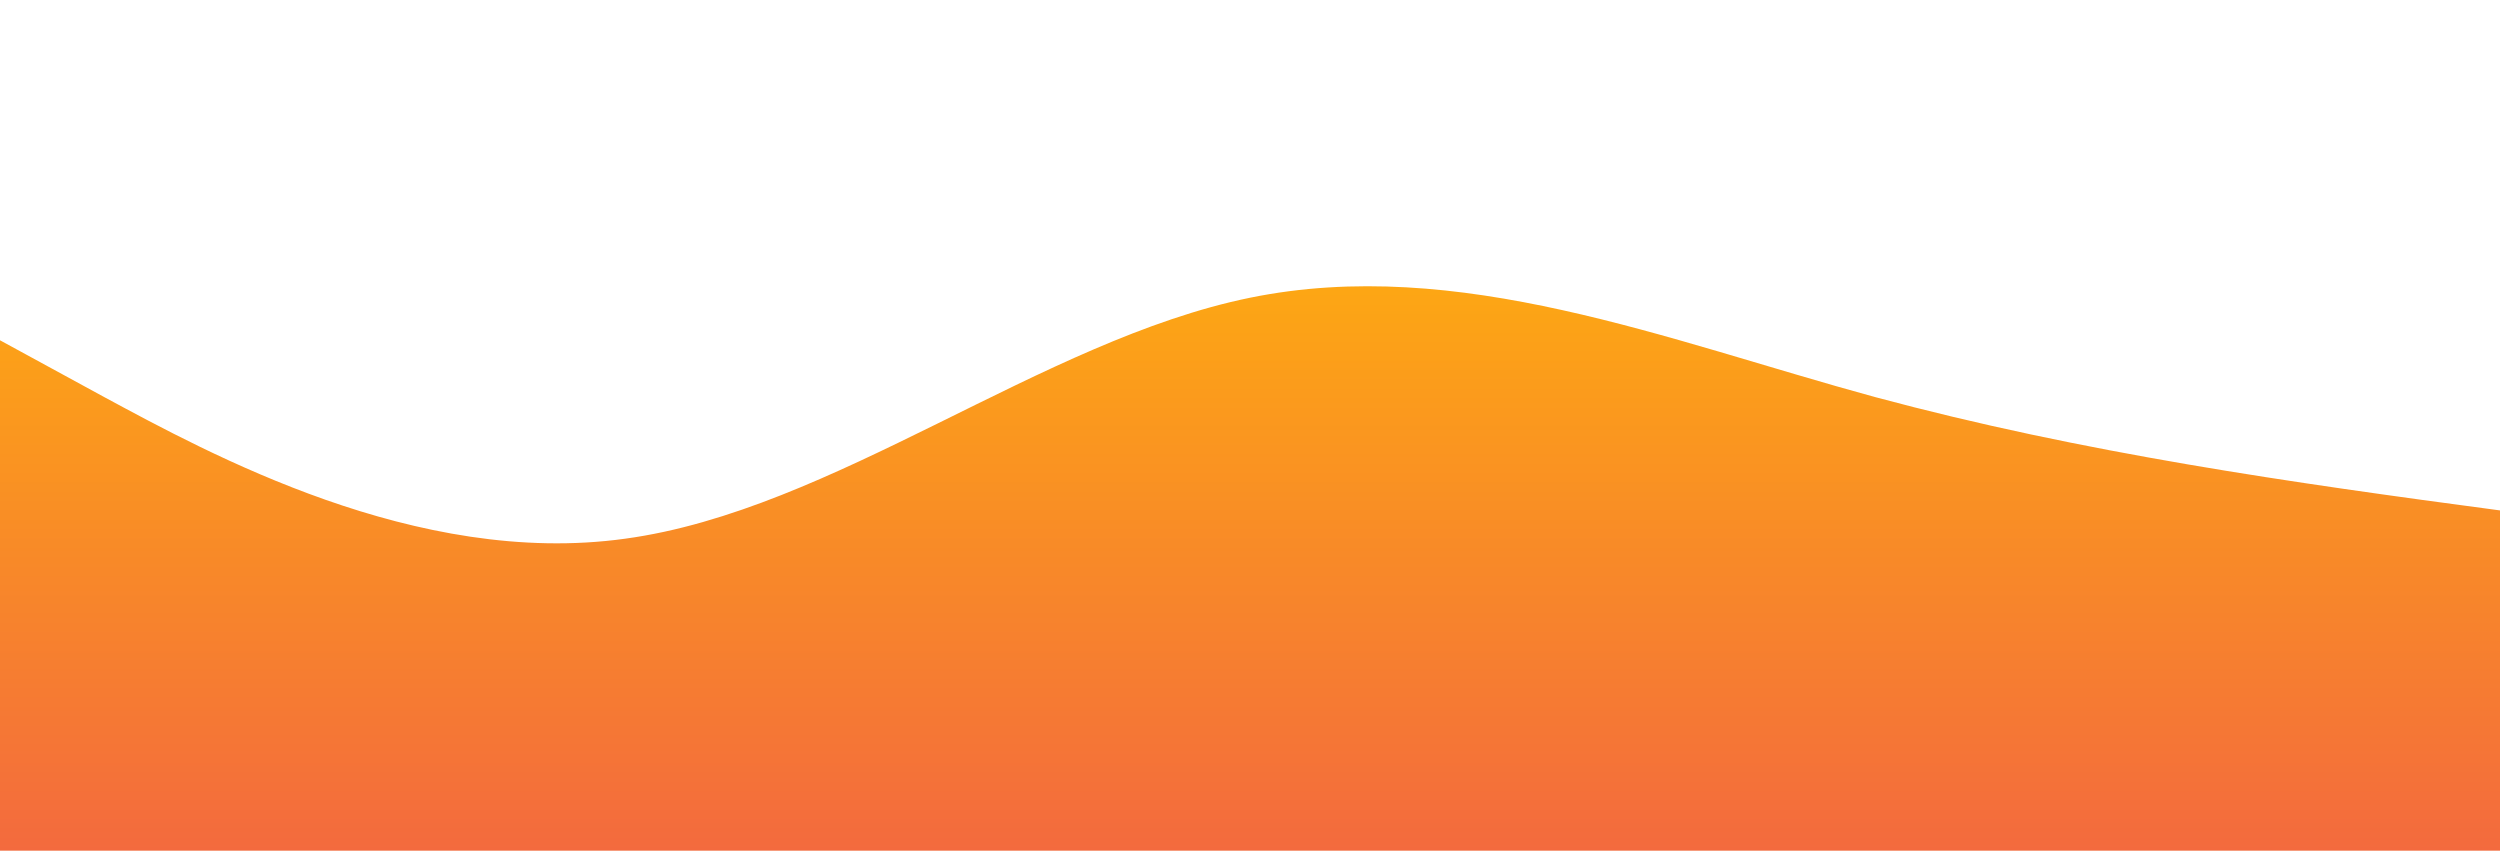 <?xml version="1.0" standalone="no"?>
<svg xmlns:xlink="http://www.w3.org/1999/xlink" id="wave" style="transform:rotate(0deg); transition: 0.3s" viewBox="0 0 1440 490" version="1.1" xmlns="http://www.w3.org/2000/svg"><defs><linearGradient id="sw-gradient-0" x1="0" x2="0" y1="1" y2="0"><stop stop-color="rgba(243, 106, 62, 1)" offset="0%"/><stop stop-color="rgba(255, 179, 11, 1)" offset="100%"/></linearGradient></defs><path style="transform:translate(0, 0px); opacity:1" fill="url(#sw-gradient-0)" d="M0,196L60,228.7C120,261,240,327,360,310.3C480,294,600,196,720,171.5C840,147,960,196,1080,228.7C1200,261,1320,278,1440,294C1560,310,1680,327,1800,285.8C1920,245,2040,147,2160,147C2280,147,2400,245,2520,261.3C2640,278,2760,212,2880,187.8C3000,163,3120,180,3240,204.2C3360,229,3480,261,3600,294C3720,327,3840,359,3960,334.8C4080,310,4200,229,4320,187.8C4440,147,4560,147,4680,179.7C4800,212,4920,278,5040,269.5C5160,261,5280,180,5400,196C5520,212,5640,327,5760,359.3C5880,392,6000,343,6120,326.7C6240,310,6360,327,6480,310.3C6600,294,6720,245,6840,196C6960,147,7080,98,7200,98C7320,98,7440,147,7560,212.3C7680,278,7800,359,7920,334.8C8040,310,8160,180,8280,179.7C8400,180,8520,310,8580,375.7L8640,441L8640,490L8580,490C8520,490,8400,490,8280,490C8160,490,8040,490,7920,490C7800,490,7680,490,7560,490C7440,490,7320,490,7200,490C7080,490,6960,490,6840,490C6720,490,6600,490,6480,490C6360,490,6240,490,6120,490C6000,490,5880,490,5760,490C5640,490,5520,490,5400,490C5280,490,5160,490,5040,490C4920,490,4800,490,4680,490C4560,490,4440,490,4320,490C4200,490,4080,490,3960,490C3840,490,3720,490,3600,490C3480,490,3360,490,3240,490C3120,490,3000,490,2880,490C2760,490,2640,490,2520,490C2400,490,2280,490,2160,490C2040,490,1920,490,1800,490C1680,490,1560,490,1440,490C1320,490,1200,490,1080,490C960,490,840,490,720,490C600,490,480,490,360,490C240,490,120,490,60,490L0,490Z"/></svg>